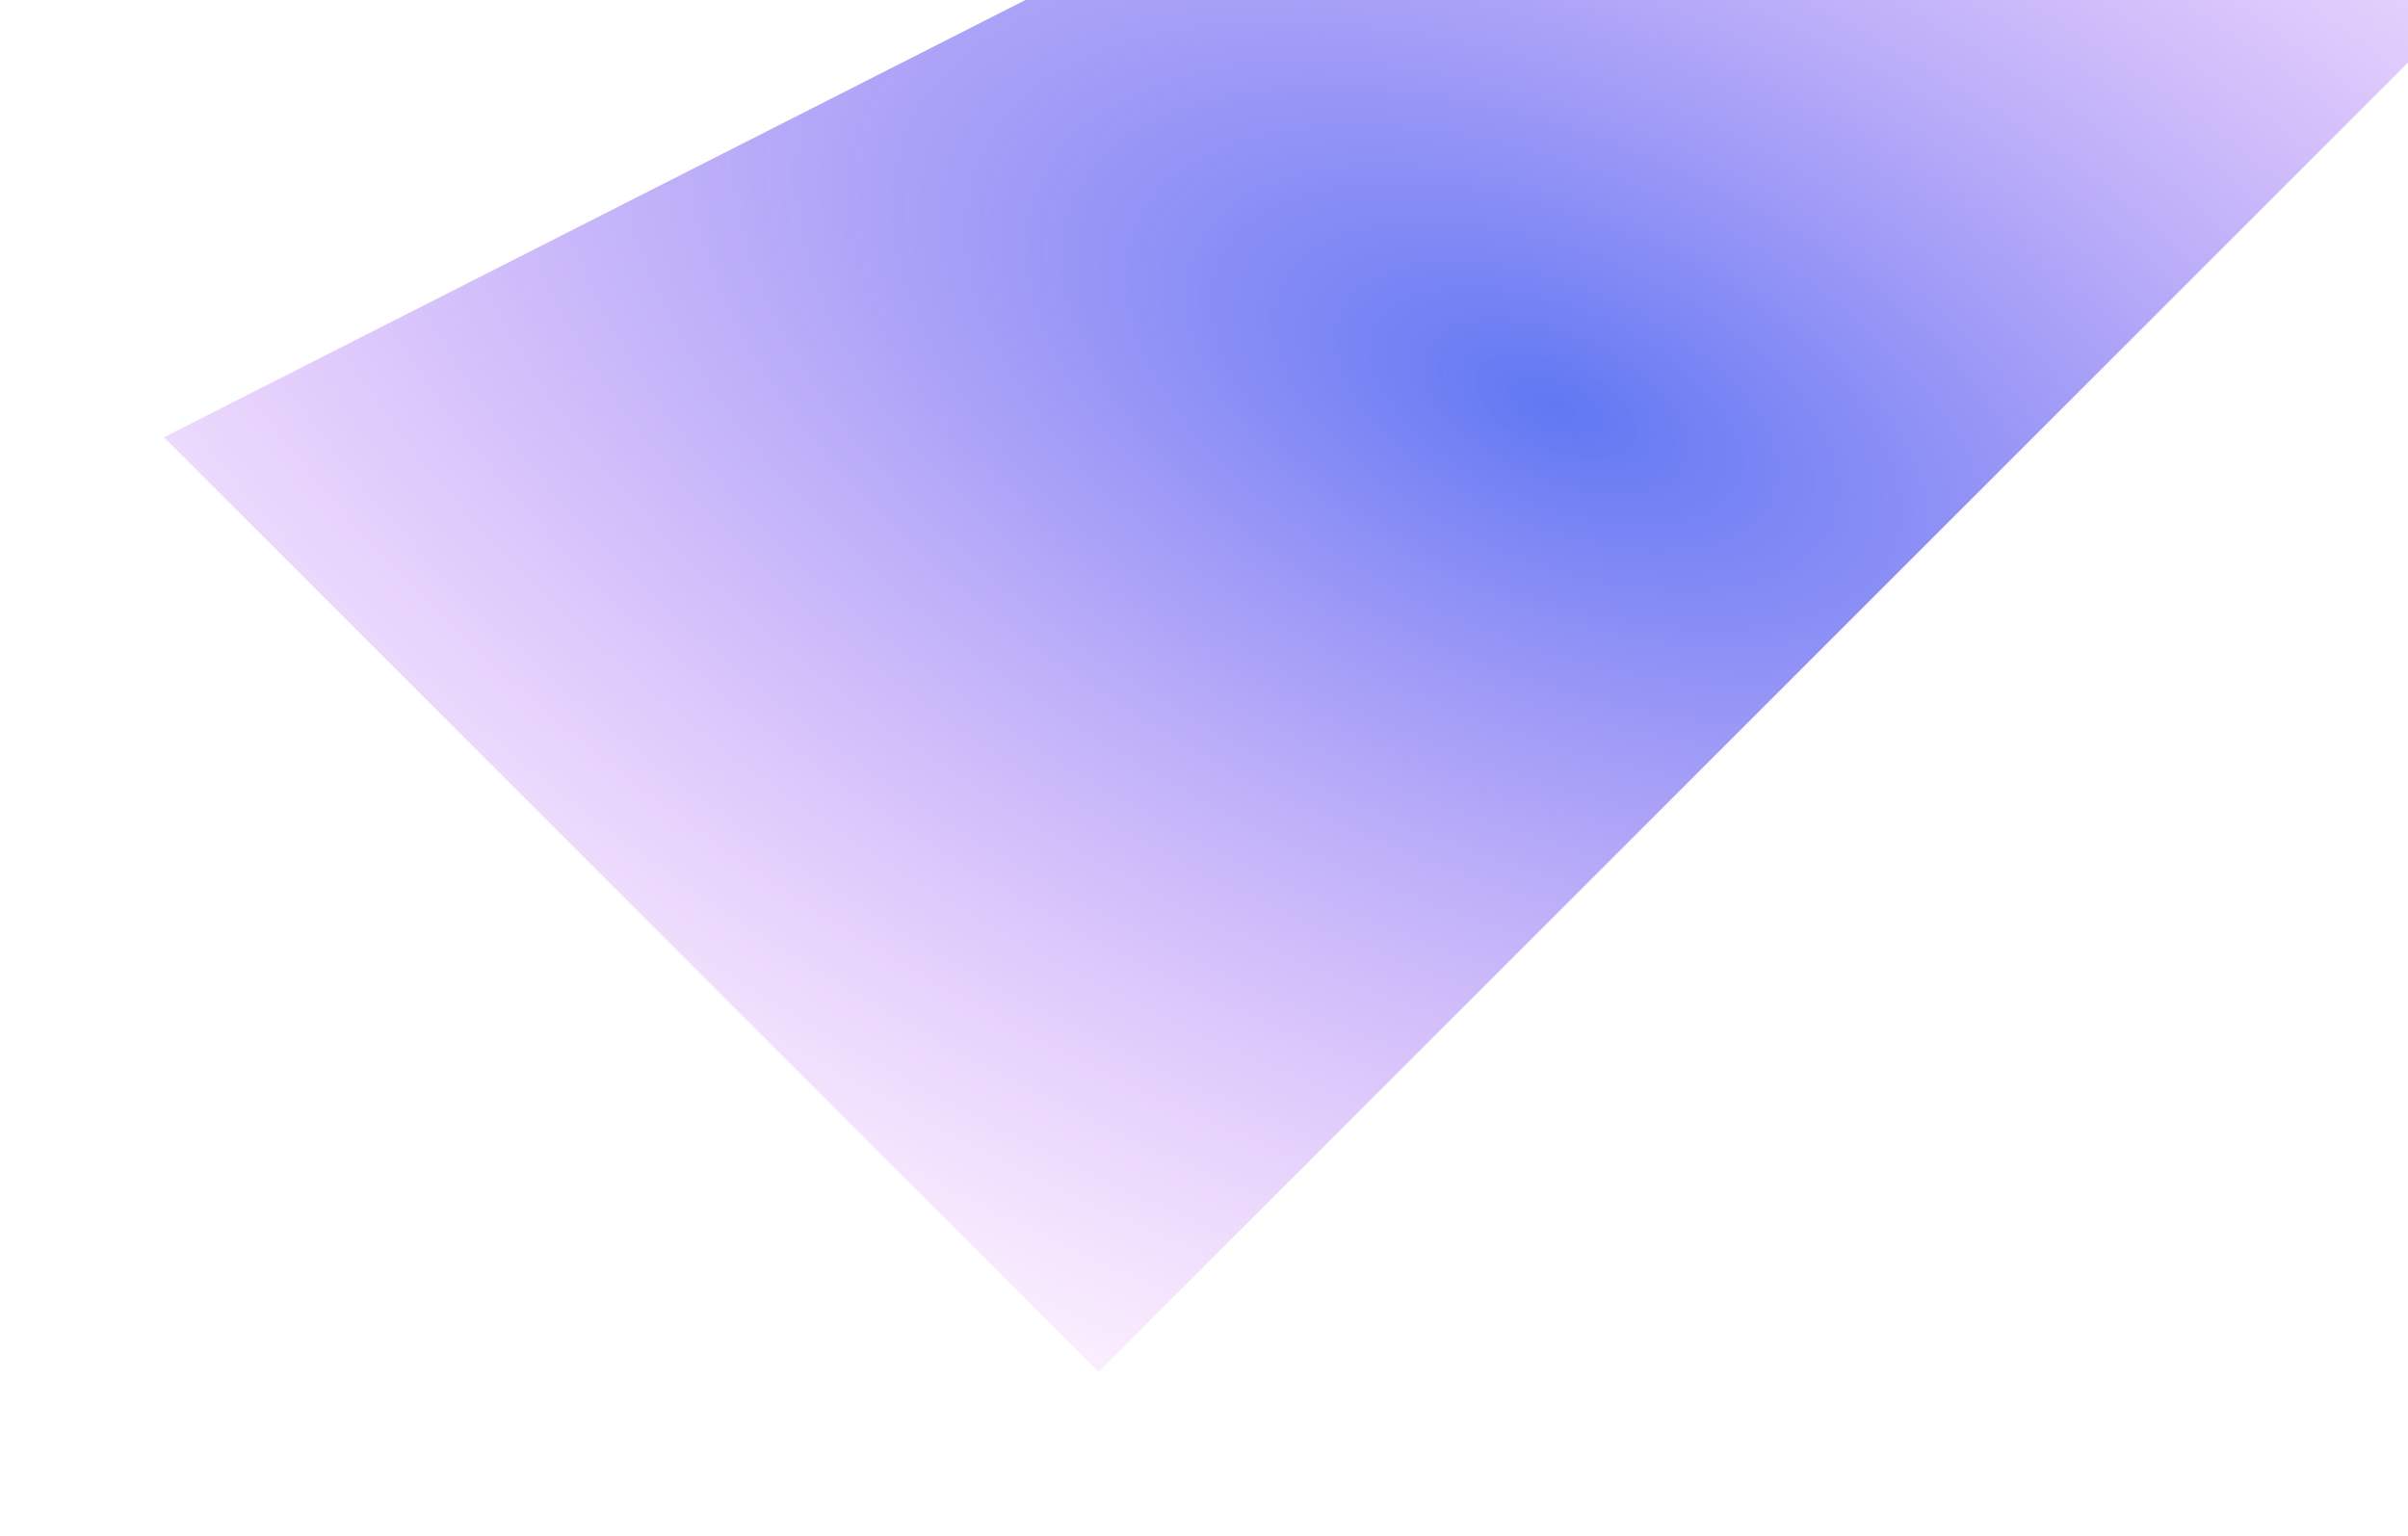 <svg width="1469" height="937" viewBox="0 0 1469 937" fill="none" xmlns="http://www.w3.org/2000/svg">
<g style="mix-blend-mode:overlay" filter="url(#filter0_f_126_9)">
<path d="M1489.02 -438.386L100.022 266.833L670.189 837L1804.02 -296.833L1489.02 -438.386Z" fill="url(#paint0_radial_126_9)" fill-opacity="0.9"/>
</g>
<defs>
<filter id="filter0_f_126_9" x="0.022" y="-538.387" width="1904" height="1475.39" filterUnits="userSpaceOnUse" color-interpolation-filters="sRGB">
<feFlood flood-opacity="0" result="BackgroundImageFix"/>
<feBlend mode="normal" in="SourceGraphic" in2="BackgroundImageFix" result="shape"/>
<feGaussianBlur stdDeviation="50" result="effect1_foregroundBlur_126_9"/>
</filter>
<radialGradient id="paint0_radial_126_9" cx="0" cy="0" r="1" gradientUnits="userSpaceOnUse" gradientTransform="translate(952.022 246.687) rotate(-67.296) scale(759.143 1509.63)">
<stop stop-color="#4E69F1"/>
<stop offset="1" stop-color="#E879F9" stop-opacity="0"/>
</radialGradient>
</defs>
</svg>
